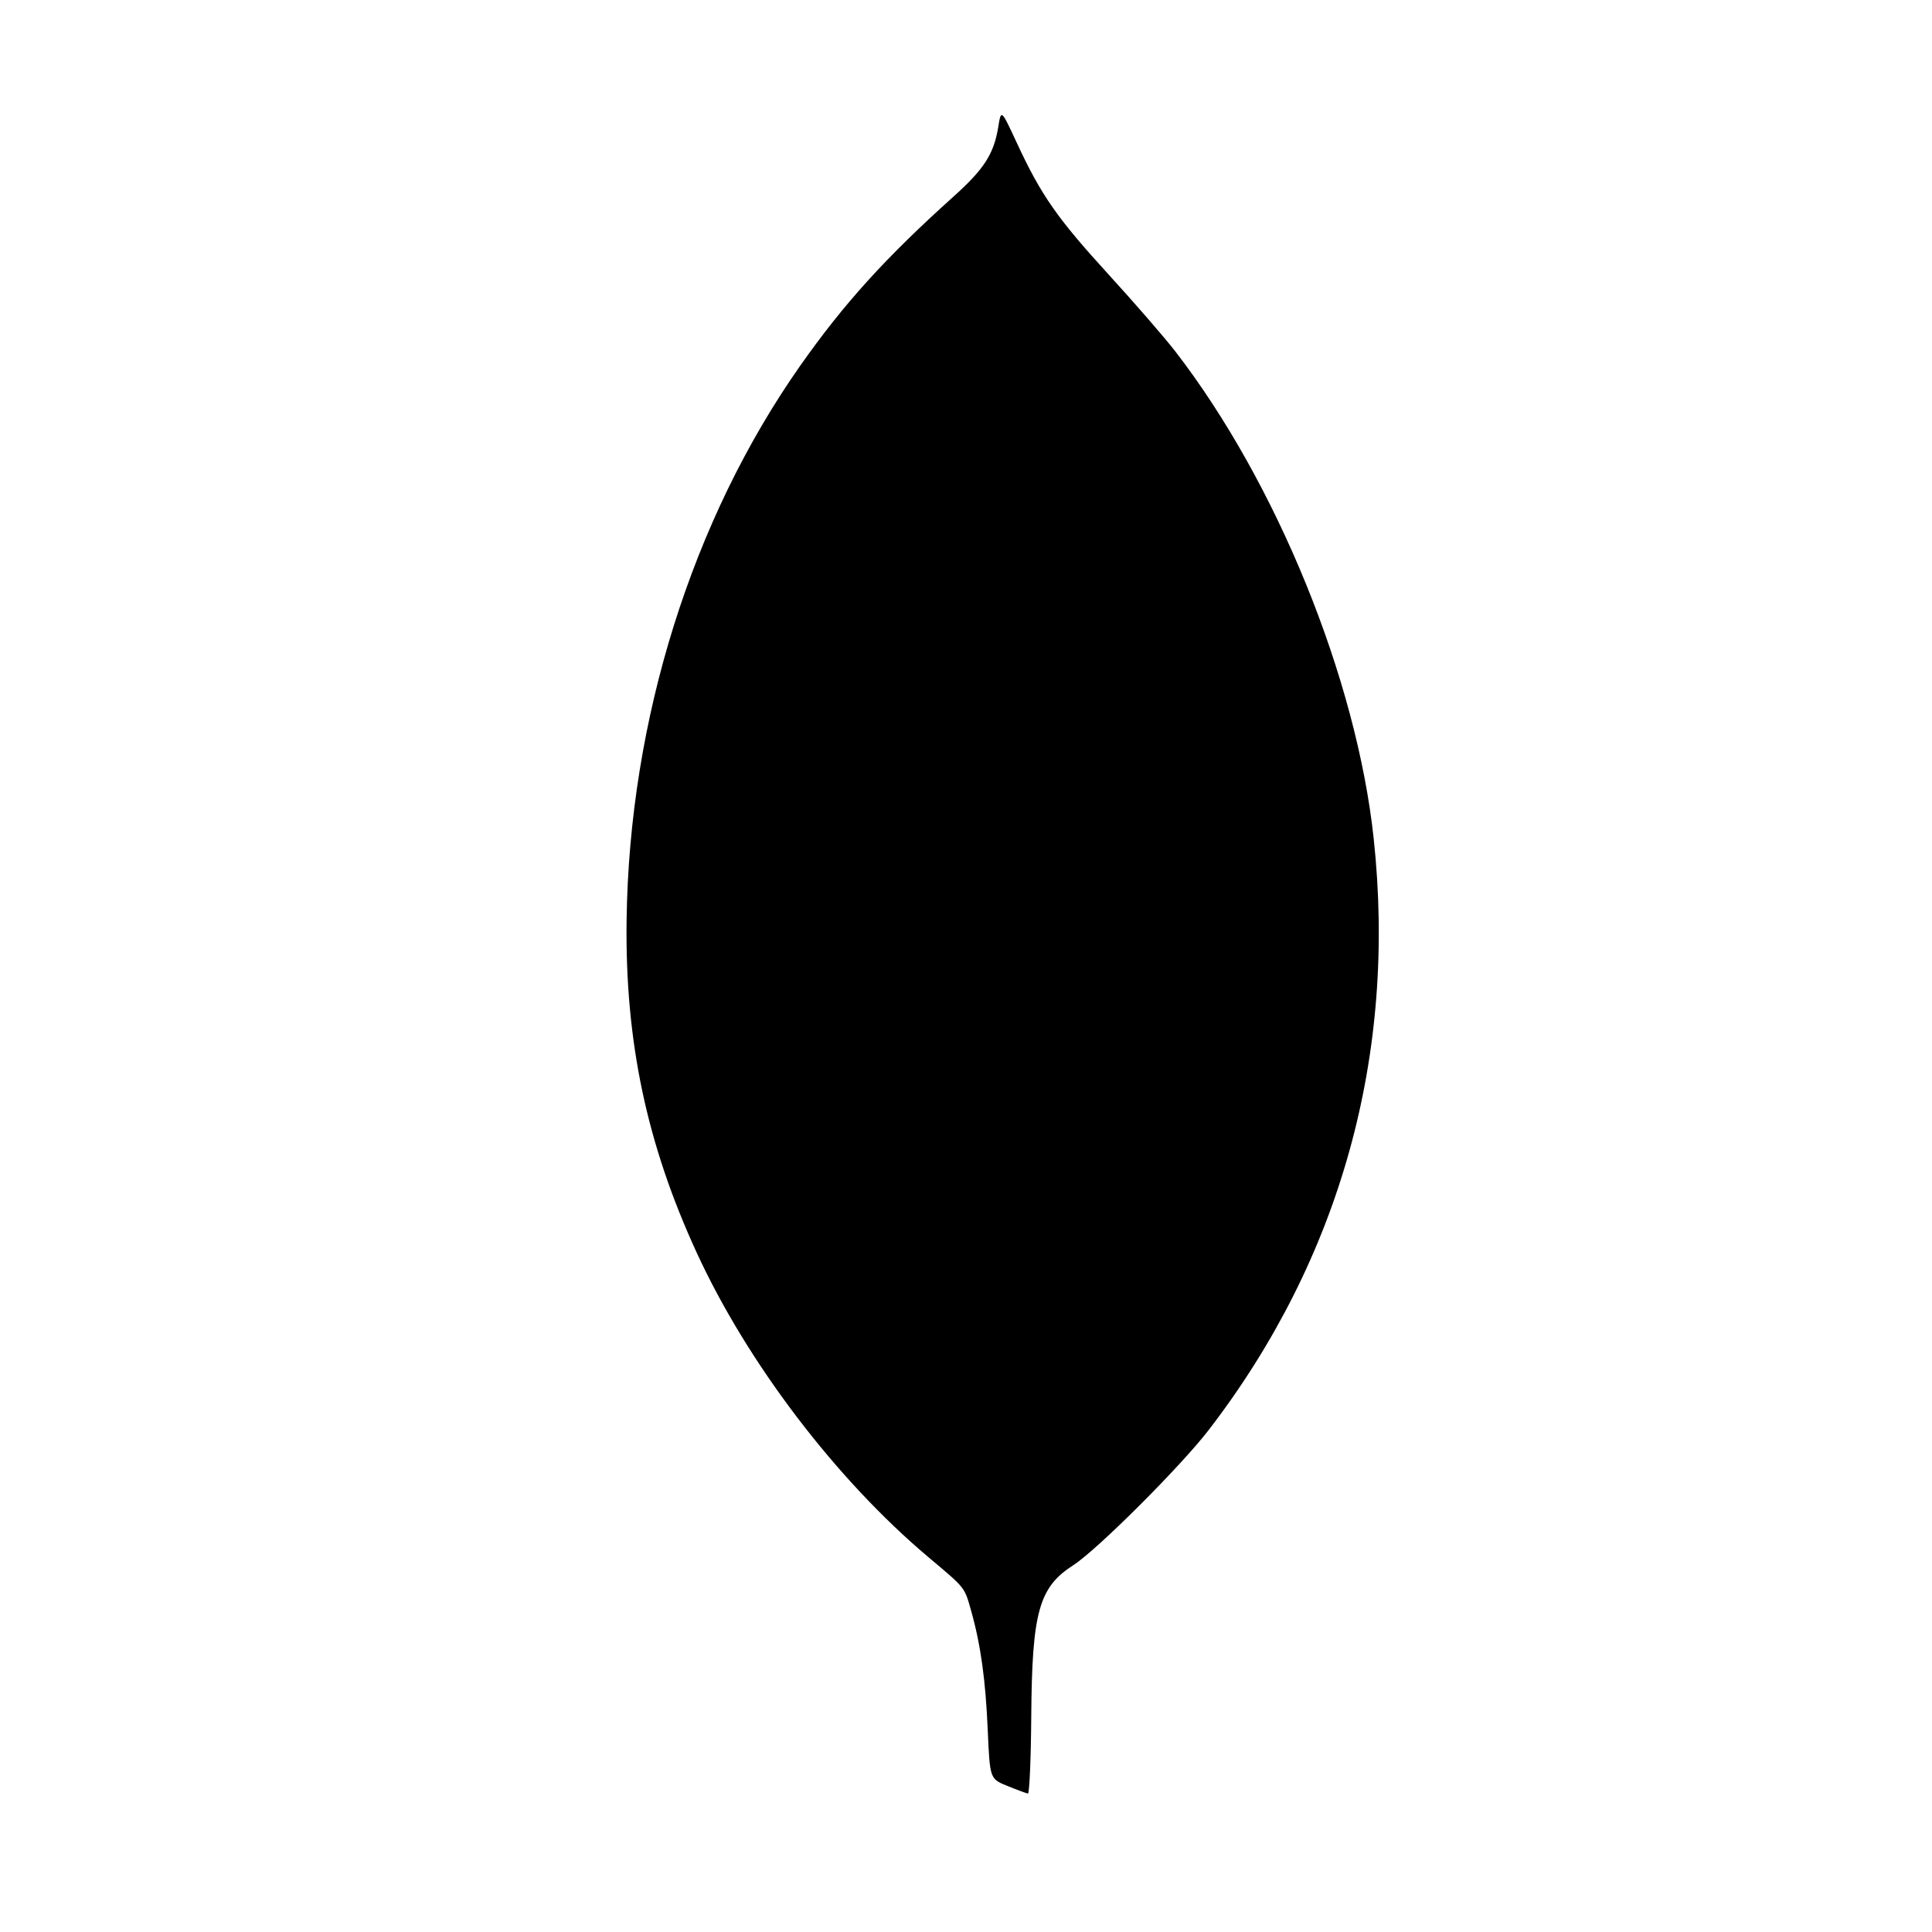 <svg width="48" height="48" version="1.1" viewBox="0 0 12.7 12.7" xmlns="http://www.w3.org/2000/svg">
 <g transform="translate(0 -284.3)">
  <path d="m6.622 296.04c-0.115-0.047-0.115-0.047-0.129-0.365-0.014-0.33-0.046-0.561-0.108-0.782-0.046-0.163-0.035-0.149-0.281-0.356-0.606-0.51-1.189-1.275-1.523-2-0.33-0.716-0.473-1.393-0.462-2.191 0.018-1.315 0.43-2.63 1.142-3.643 0.287-0.408 0.56-0.709 1.006-1.11 0.203-0.182 0.266-0.281 0.295-0.458 0.019-0.118 0.019-0.118 0.123 0.106 0.158 0.341 0.264 0.493 0.601 0.862 0.17 0.186 0.368 0.414 0.44 0.507 0.666 0.862 1.191 2.15 1.304 3.202 0.153 1.425-0.22 2.763-1.083 3.886-0.184 0.24-0.735 0.79-0.892 0.891-0.226 0.145-0.271 0.308-0.276 0.994-0.002 0.28-0.012 0.508-0.022 0.507-0.01-2e-3 -0.071-0.024-0.134-0.05z" stroke-width=".026"/>
 </g>
</svg>
